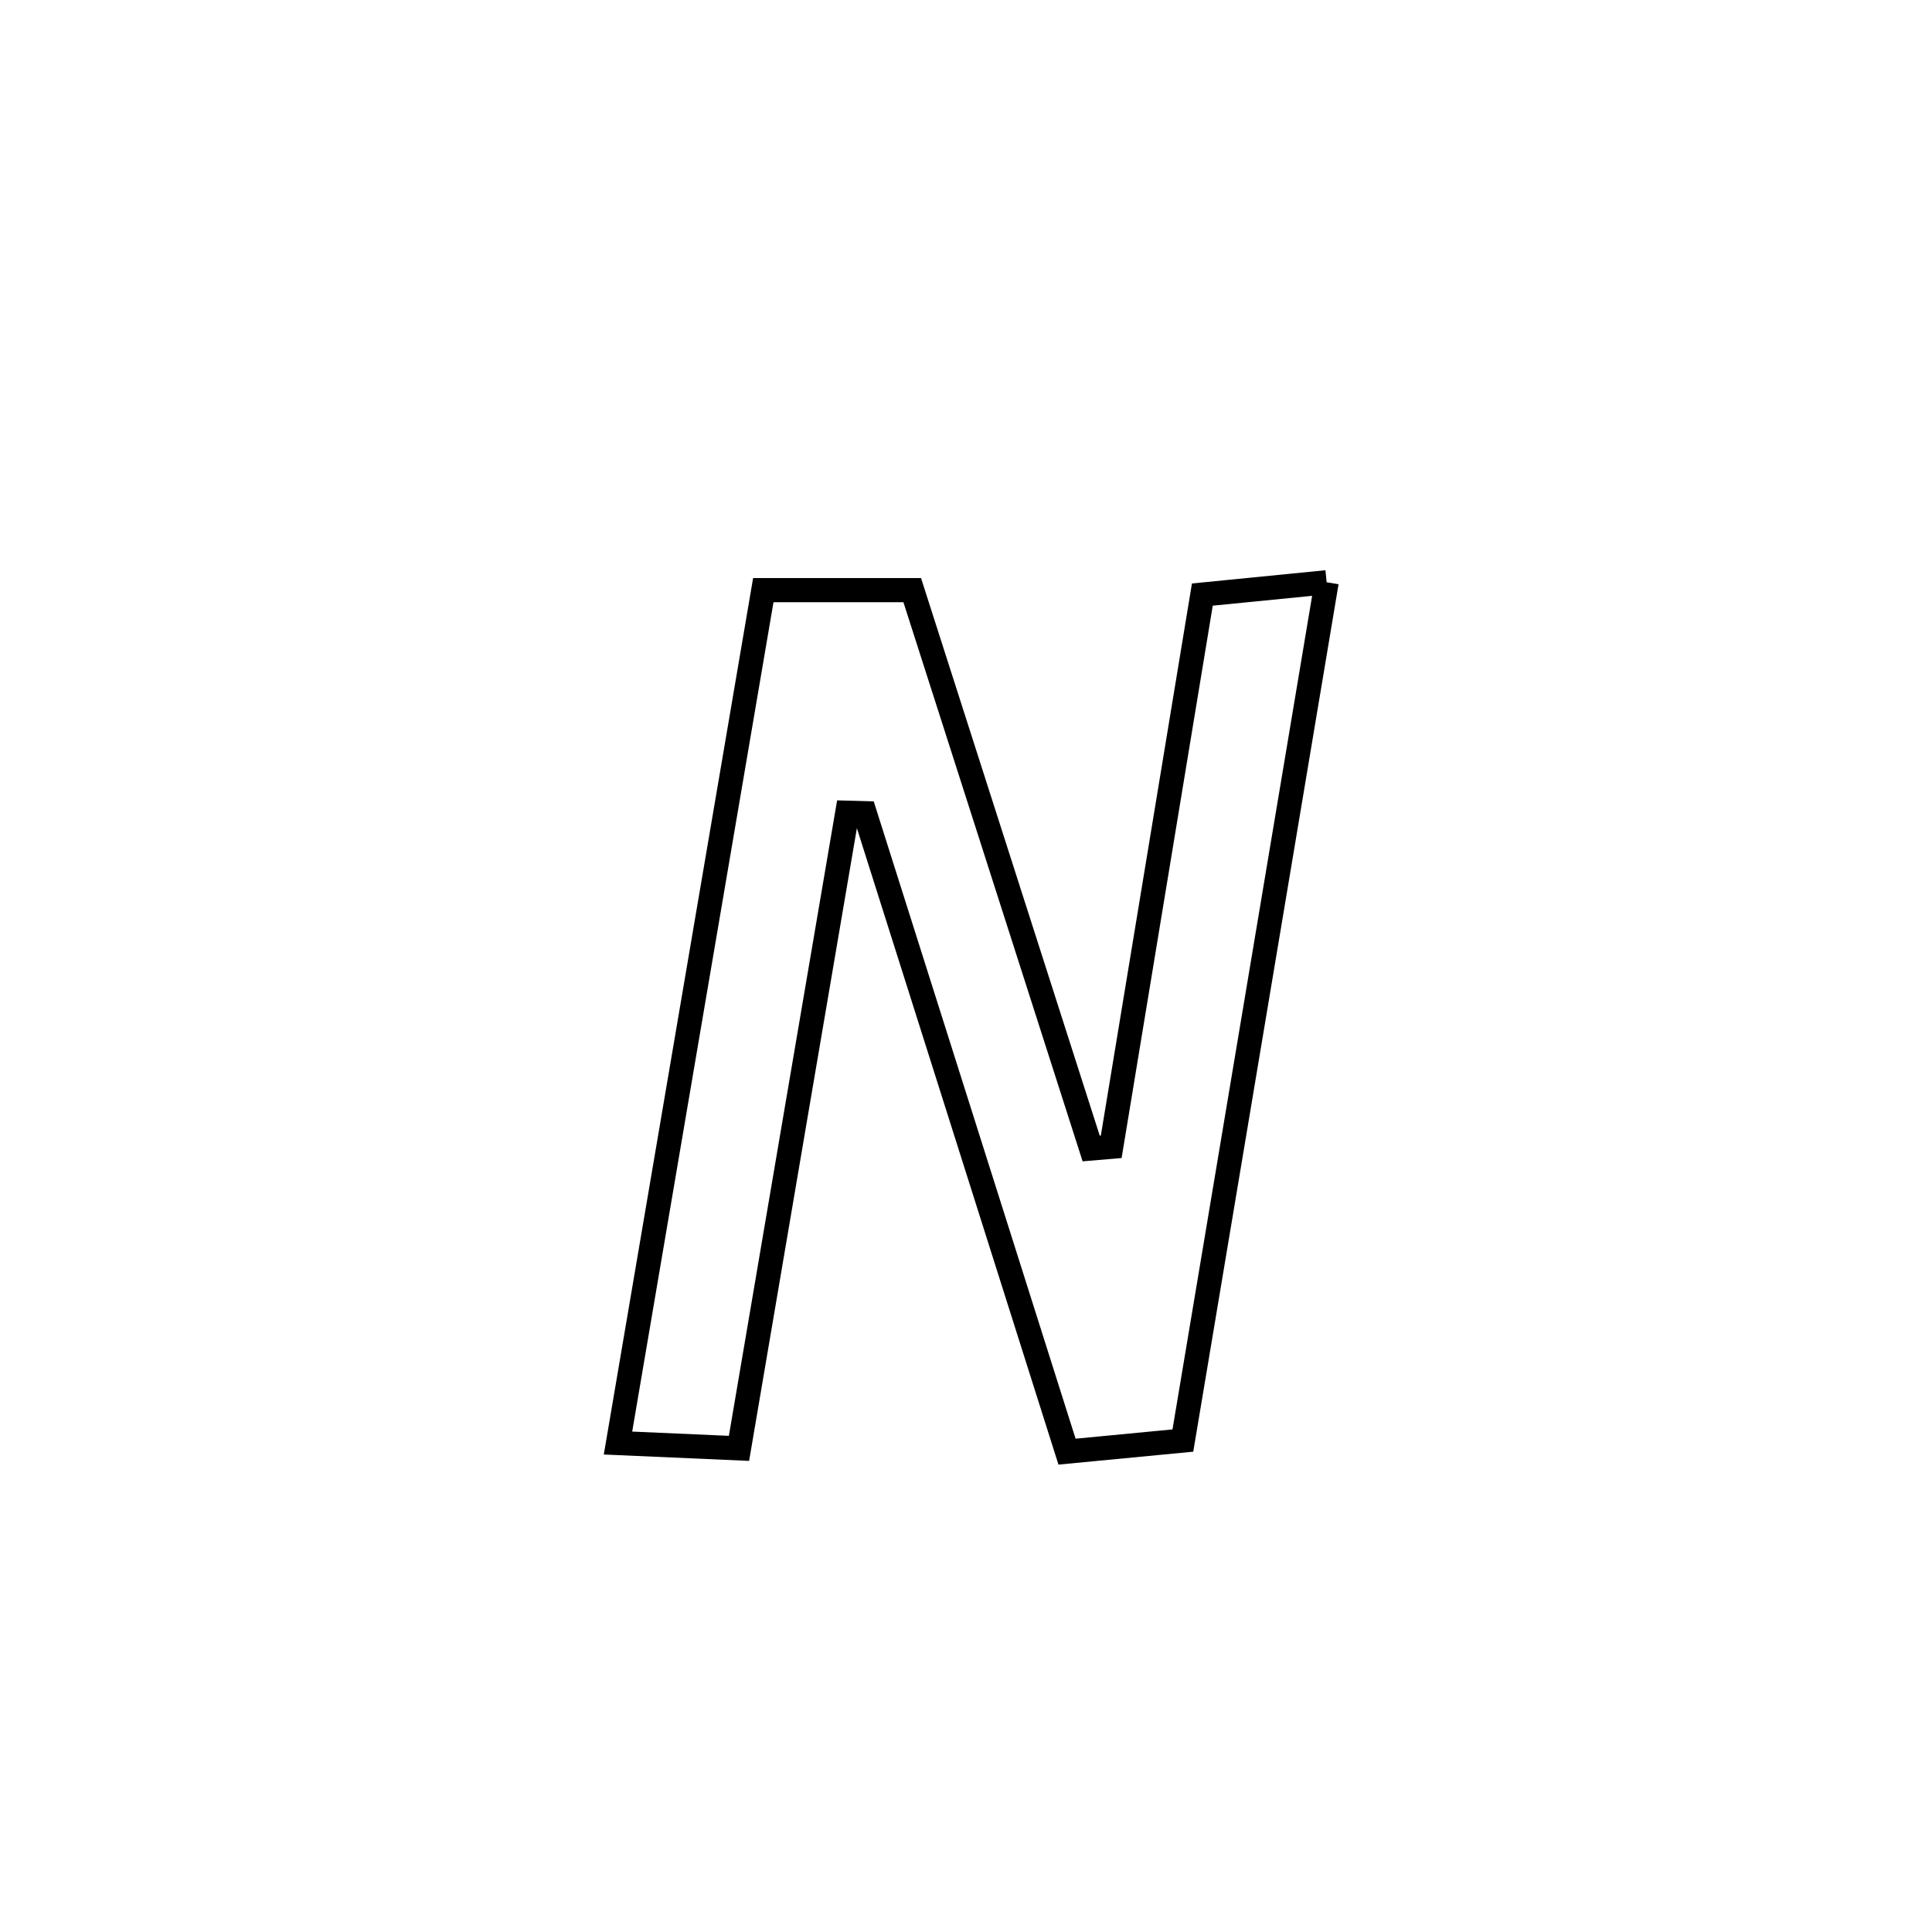 <svg xmlns="http://www.w3.org/2000/svg" viewBox="0.0 0.0 24.0 24.0" height="200px" width="200px"><path fill="none" stroke="black" stroke-width=".3" stroke-opacity="1.0"  filling="0" d="M16.48 7.233 L16.48 7.233 C16.182 9.01 15.884 10.787 15.587 12.564 C15.289 14.341 14.991 16.118 14.694 17.895 L14.694 17.895 C14.214 17.941 13.735 17.987 13.255 18.033 L13.255 18.033 C12.837 16.711 12.418 15.389 11.999 14.067 C11.581 12.746 11.162 11.424 10.743 10.102 L10.743 10.102 C10.67 10.1 10.597 10.098 10.525 10.096 L10.525 10.096 C10.3 11.412 10.076 12.728 9.852 14.044 C9.628 15.36 9.404 16.676 9.18 17.992 L9.18 17.992 C8.679 17.97 8.178 17.948 7.677 17.926 L7.677 17.926 C7.978 16.16 8.279 14.394 8.579 12.628 C8.88 10.862 9.181 9.097 9.482 7.331 L9.482 7.331 C10.099 7.331 10.715 7.331 11.332 7.331 L11.332 7.331 C12.073 9.643 12.814 11.955 13.555 14.267 L13.555 14.267 C13.638 14.26 13.721 14.253 13.804 14.246 L13.804 14.246 C14.181 11.959 14.558 9.673 14.936 7.386 L14.936 7.386 C15.45 7.335 15.965 7.284 16.48 7.233 L16.48 7.233"></path></svg>